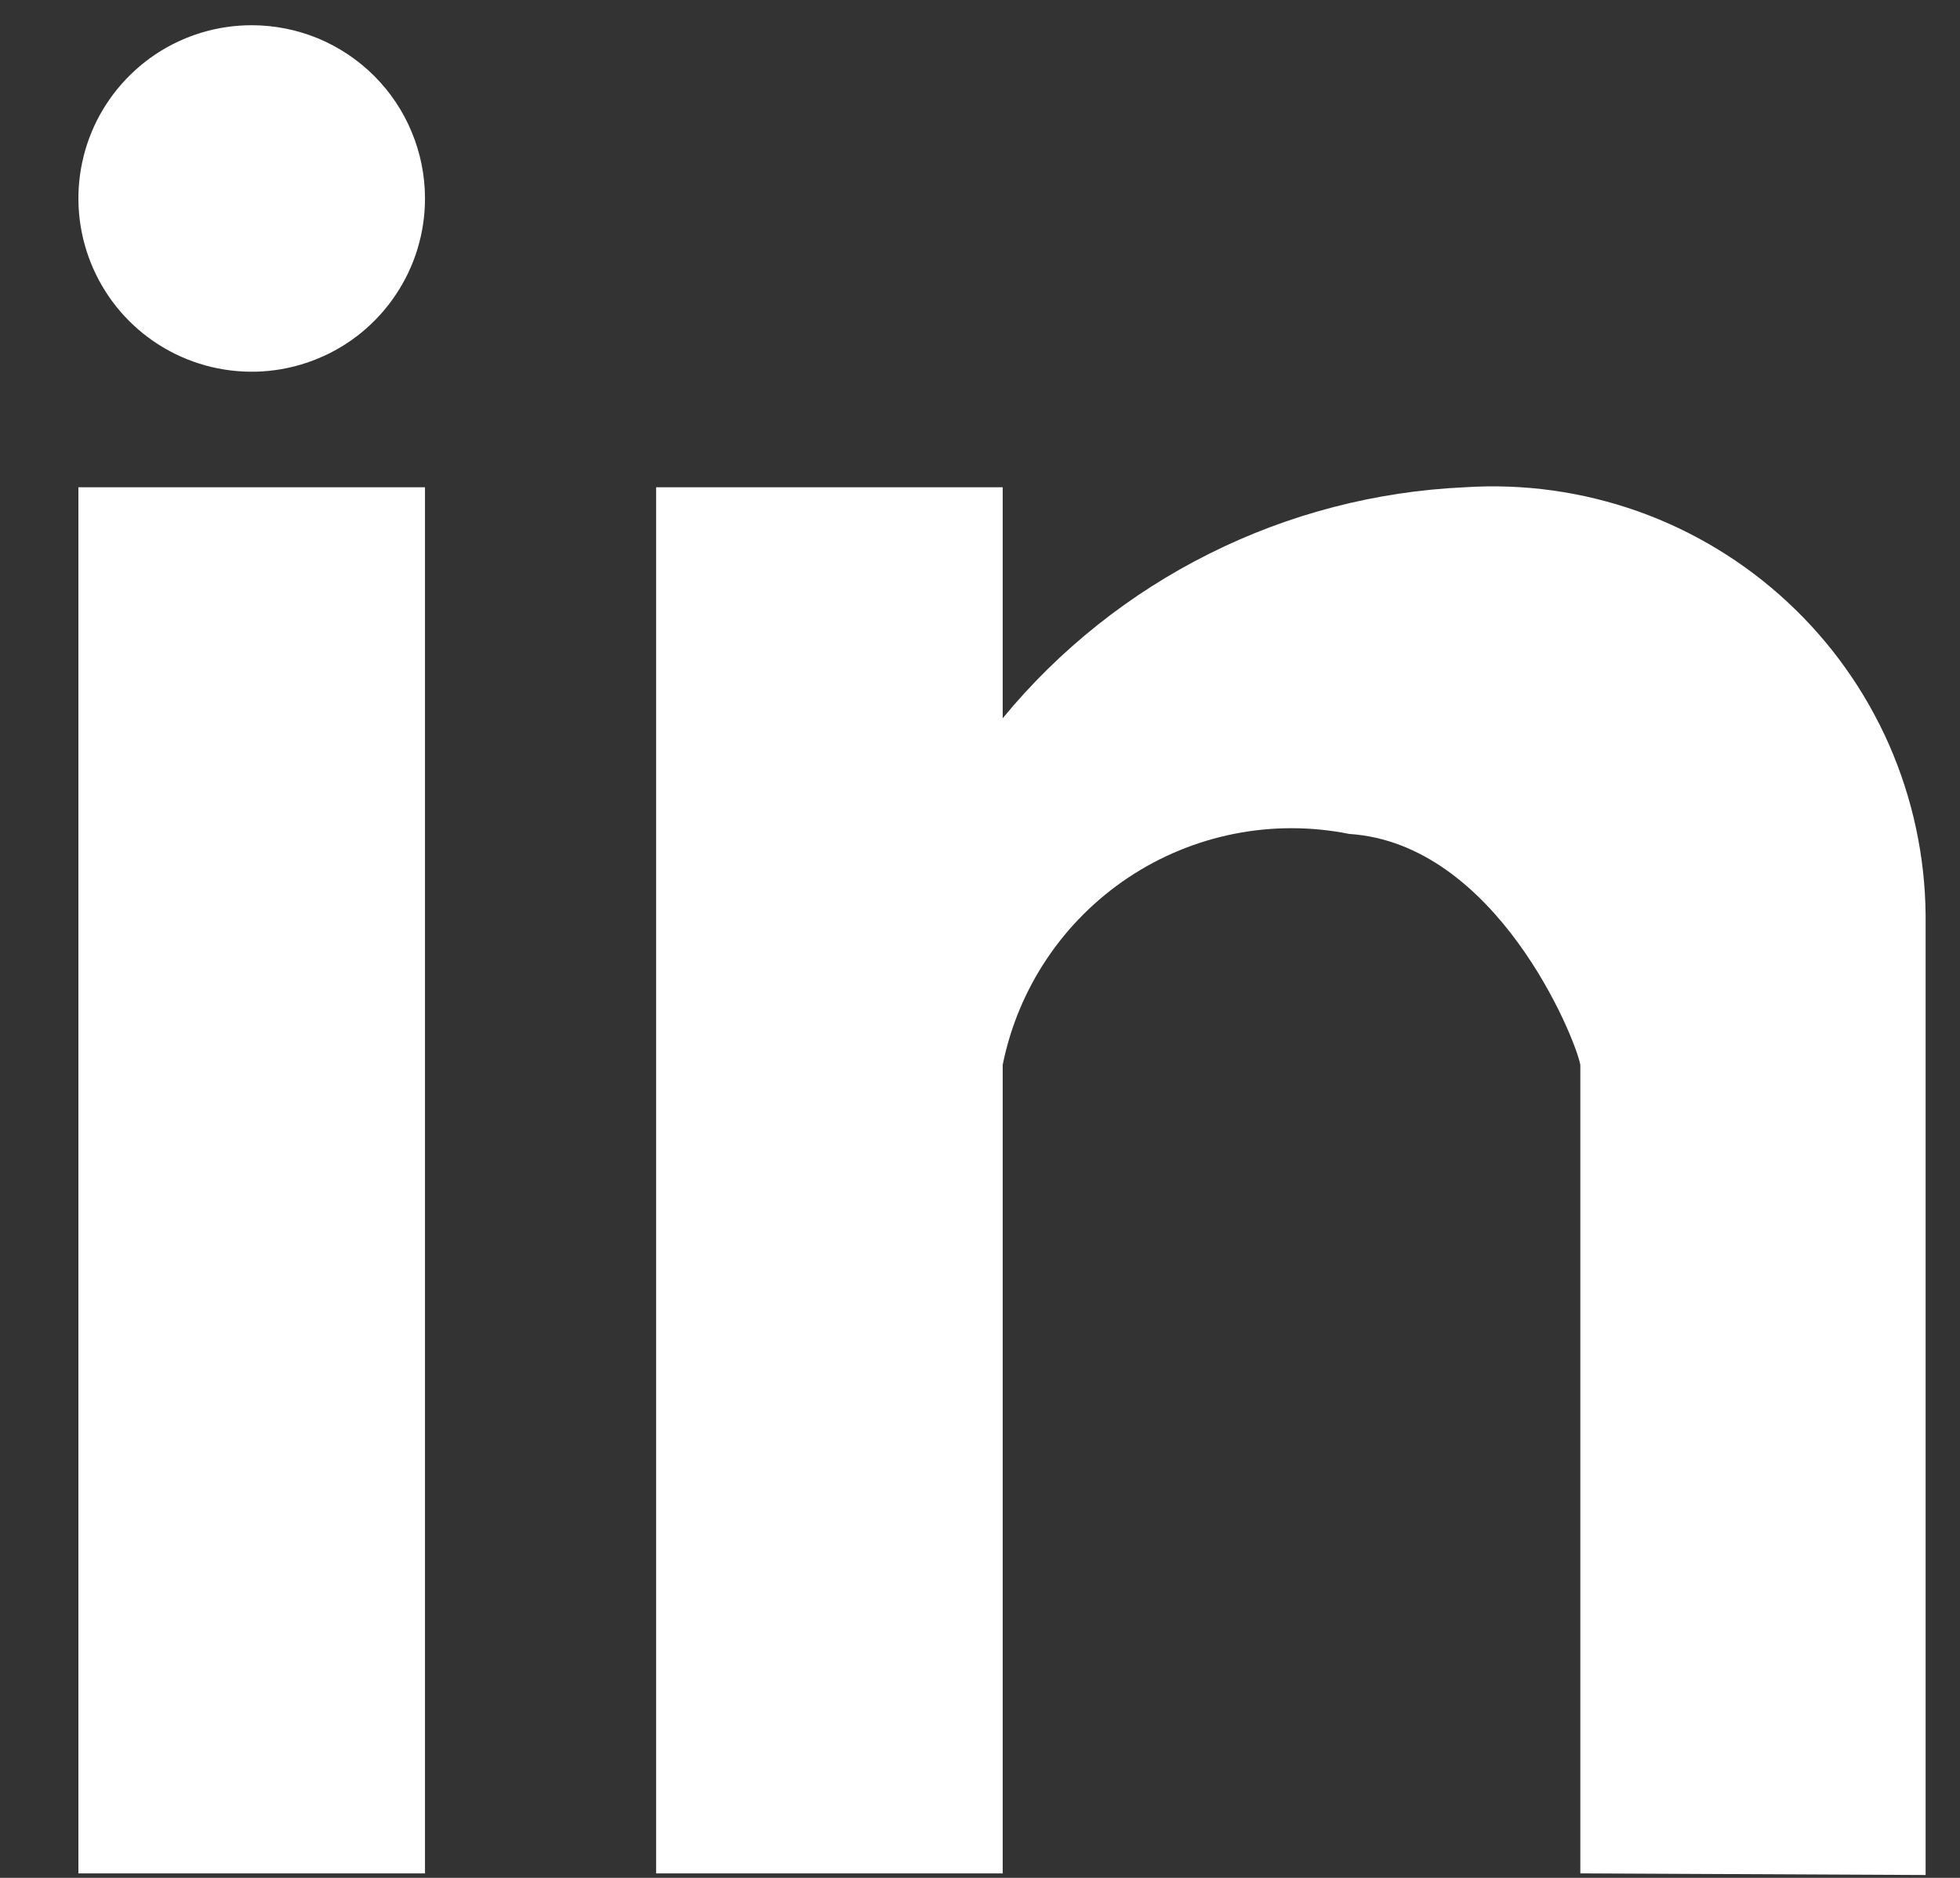 <svg width="24" height="23" viewBox="0 0 24 23" fill="none" xmlns="http://www.w3.org/2000/svg">
<rect x="0" y="0" width="24" height="23" fill="#333333" stroke="none"/>
<path d="M0.96 22.945H5.204V5.968H0.96V22.945ZM17.938 5.968C16.849 6.017 15.782 6.294 14.807 6.782C13.833 7.269 12.971 7.955 12.278 8.797V5.968H8.034V22.945H12.278V13.042C12.466 12.105 13.019 11.28 13.815 10.749C14.611 10.219 15.584 10.026 16.522 10.214C18.322 10.332 19.29 12.71 19.351 13.042V22.945L23.579 22.965V11.211C23.573 10.49 23.42 9.778 23.13 9.118C22.839 8.458 22.416 7.864 21.888 7.374C21.36 6.883 20.737 6.505 20.058 6.263C19.378 6.022 18.657 5.921 17.938 5.968ZM3.082 0.309C2.662 0.309 2.252 0.433 1.903 0.666C1.554 0.9 1.282 1.231 1.121 1.619C0.961 2.007 0.919 2.433 1.001 2.845C1.083 3.256 1.285 3.635 1.581 3.931C1.878 4.228 2.256 4.43 2.668 4.512C3.08 4.594 3.506 4.552 3.894 4.391C4.282 4.231 4.613 3.959 4.846 3.61C5.08 3.261 5.204 2.851 5.204 2.431C5.204 2.152 5.149 1.876 5.042 1.619C4.936 1.361 4.779 1.127 4.582 0.93C4.385 0.733 4.151 0.577 3.894 0.47C3.637 0.364 3.361 0.309 3.082 0.309Z" fill="white"/>
</svg>
